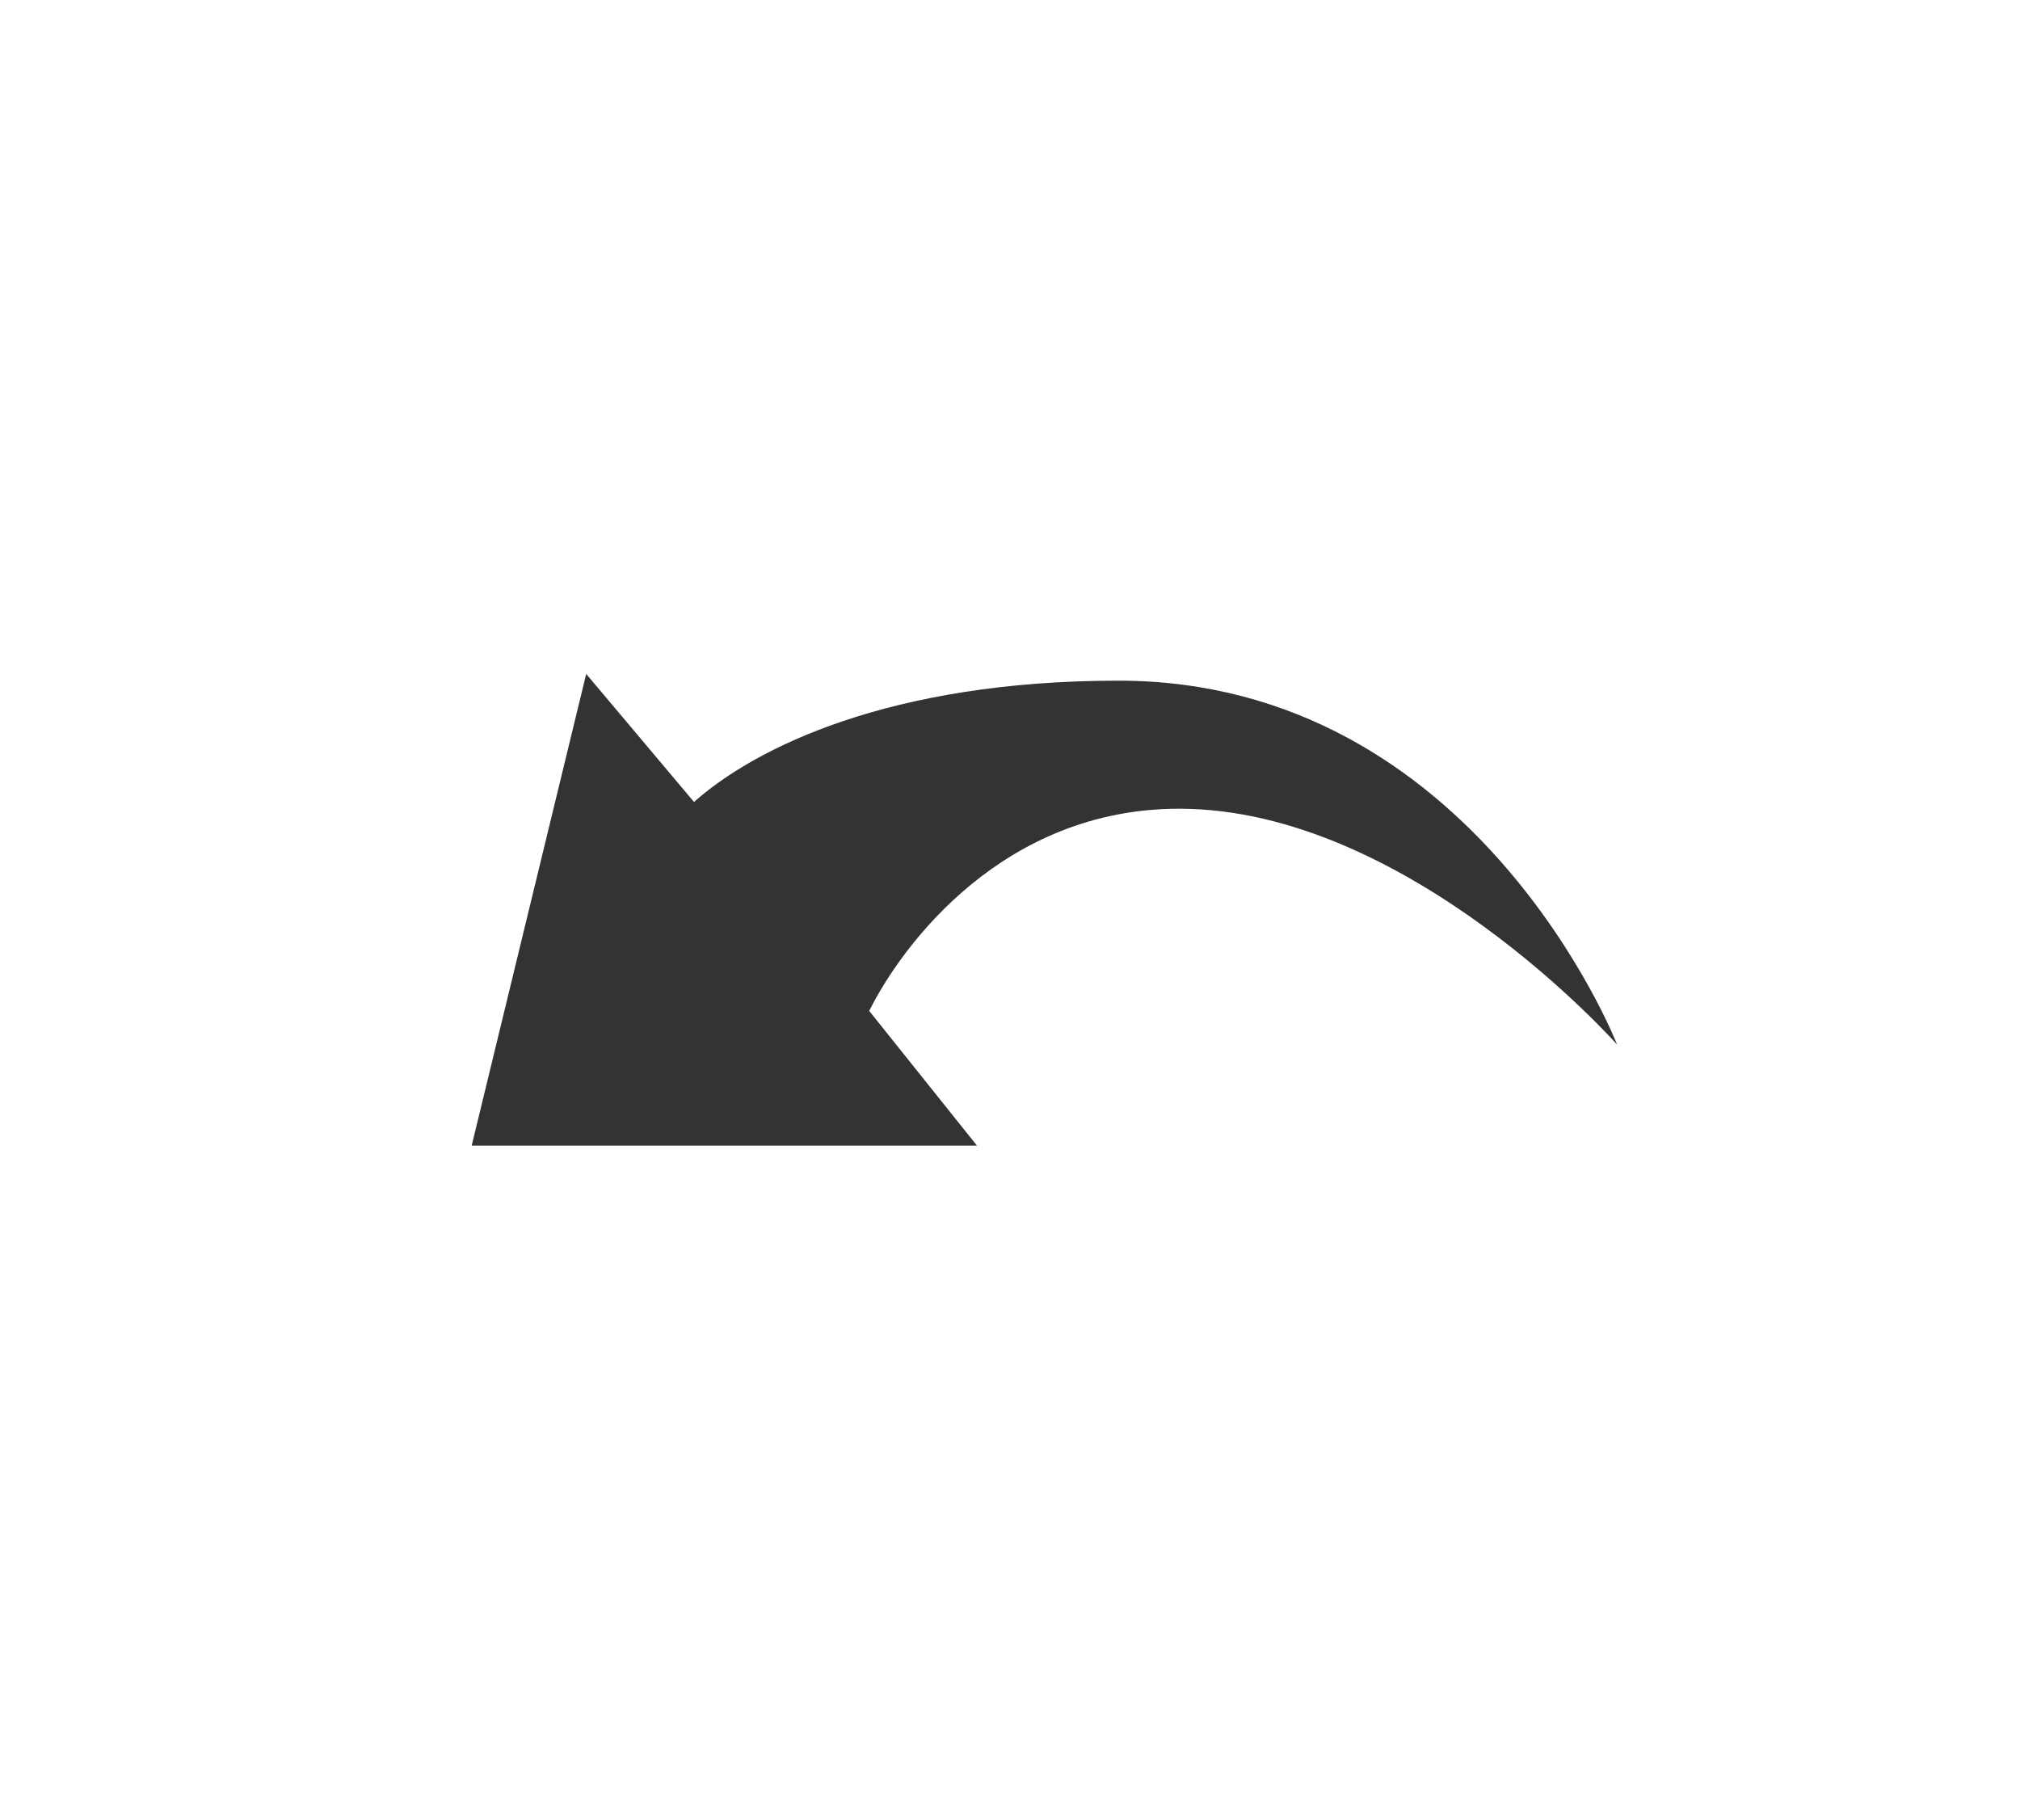 <?xml version="1.0" standalone="no"?><!DOCTYPE svg PUBLIC "-//W3C//DTD SVG 1.1//EN" "http://www.w3.org/Graphics/SVG/1.1/DTD/svg11.dtd"><svg class="icon" width="200px" height="180.12px" viewBox="0 0 1137 1024" version="1.1" xmlns="http://www.w3.org/2000/svg"><path fill="#333333" d="M489.244 568.889l60.681 75.852H265.481l64.474-265.481 60.681 72.059c34.133-30.341 109.985-68.267 238.933-68.267 201.007 0 280.652 204.8 280.652 204.8S792.652 455.111 663.704 455.111c-98.607 0-155.496 75.852-174.459 113.778z" /></svg>